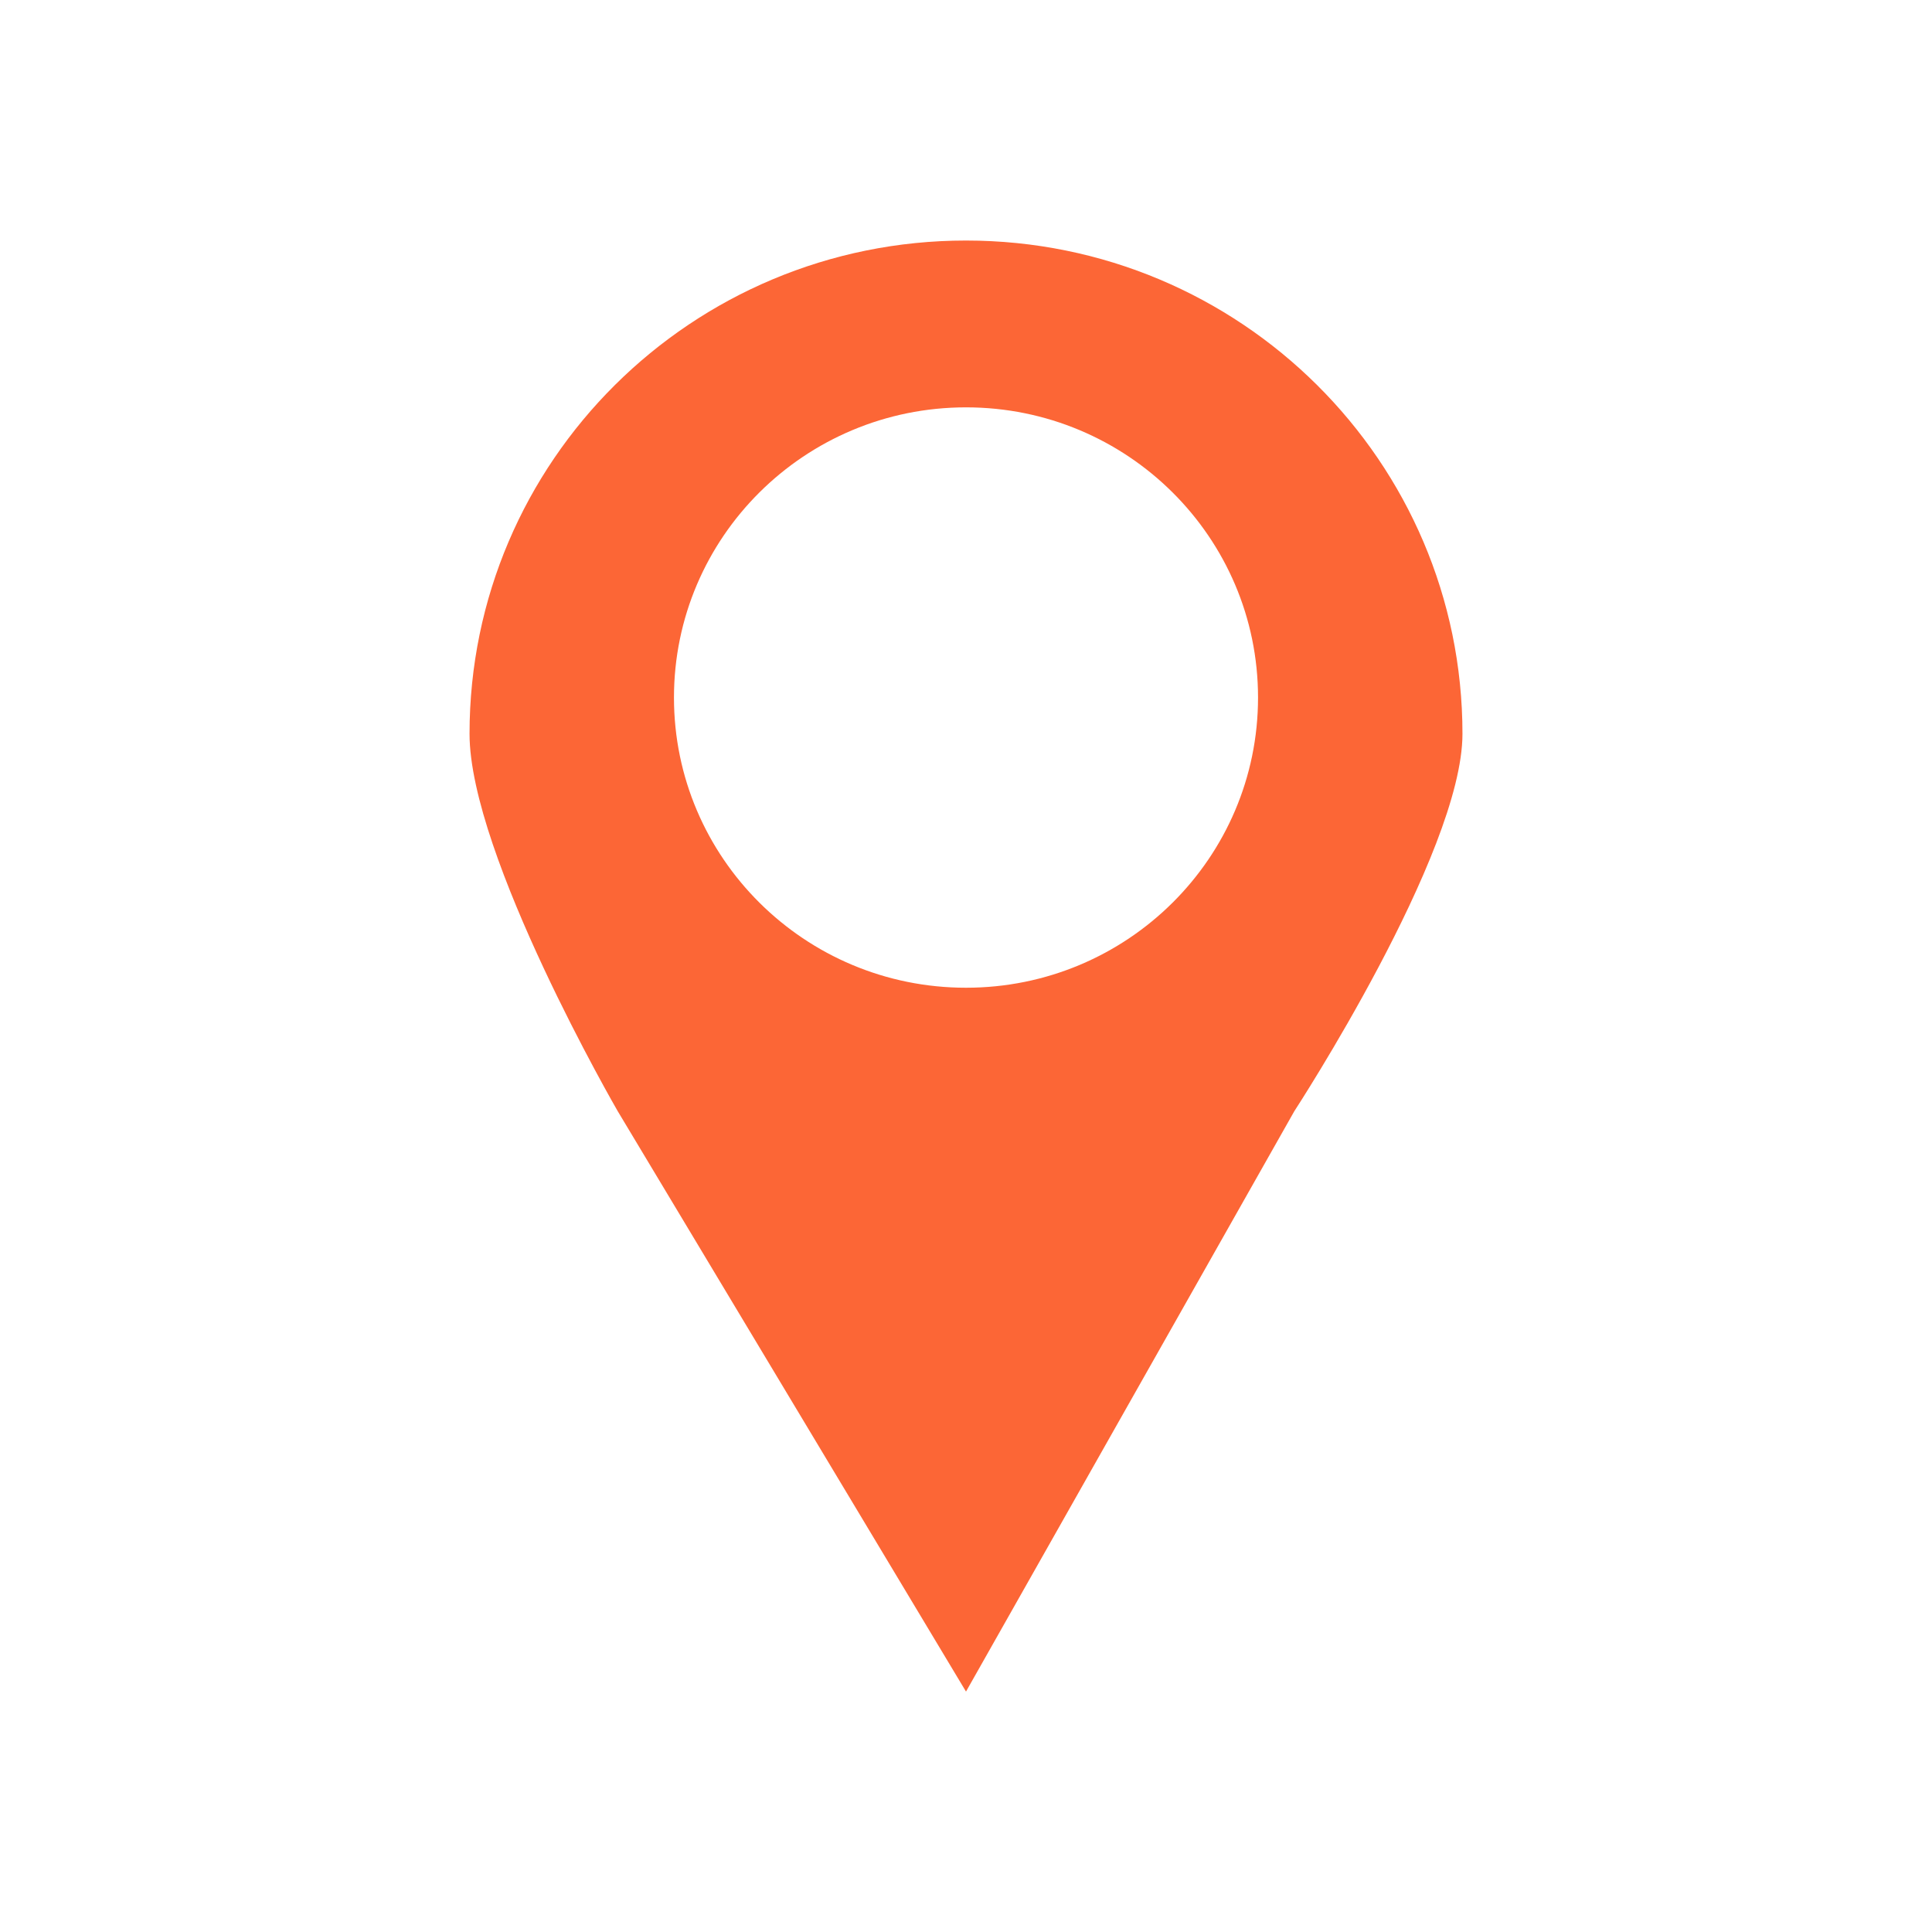 <?xml version="1.0" encoding="utf-8"?>
<!-- Generated by IcoMoon.io -->
<!DOCTYPE svg PUBLIC "-//W3C//DTD SVG 1.1//EN" "http://www.w3.org/Graphics/SVG/1.1/DTD/svg11.dtd">
<svg version="1.1" xmlns="http://www.w3.org/2000/svg" xmlns:xlink="http://www.w3.org/1999/xlink" width="72" height="72" viewBox="0 0 32 32">
<path fill="#FC6636" d="M11.163 11.554c0-2.655 2.166-4.807 4.837-4.807s4.837 2.152 4.837 4.807-2.166 4.806-4.837 4.806-4.837-2.152-4.837-4.806zM7.777 12.154c0 2.011 2.454 6.25 2.454 6.25l5.769 9.614 5.438-9.613c0 0 2.785-4.27 2.785-6.25 0-4.513-3.682-8.171-8.223-8.171s-8.223 3.657-8.223 8.17z"></path>
</svg>

